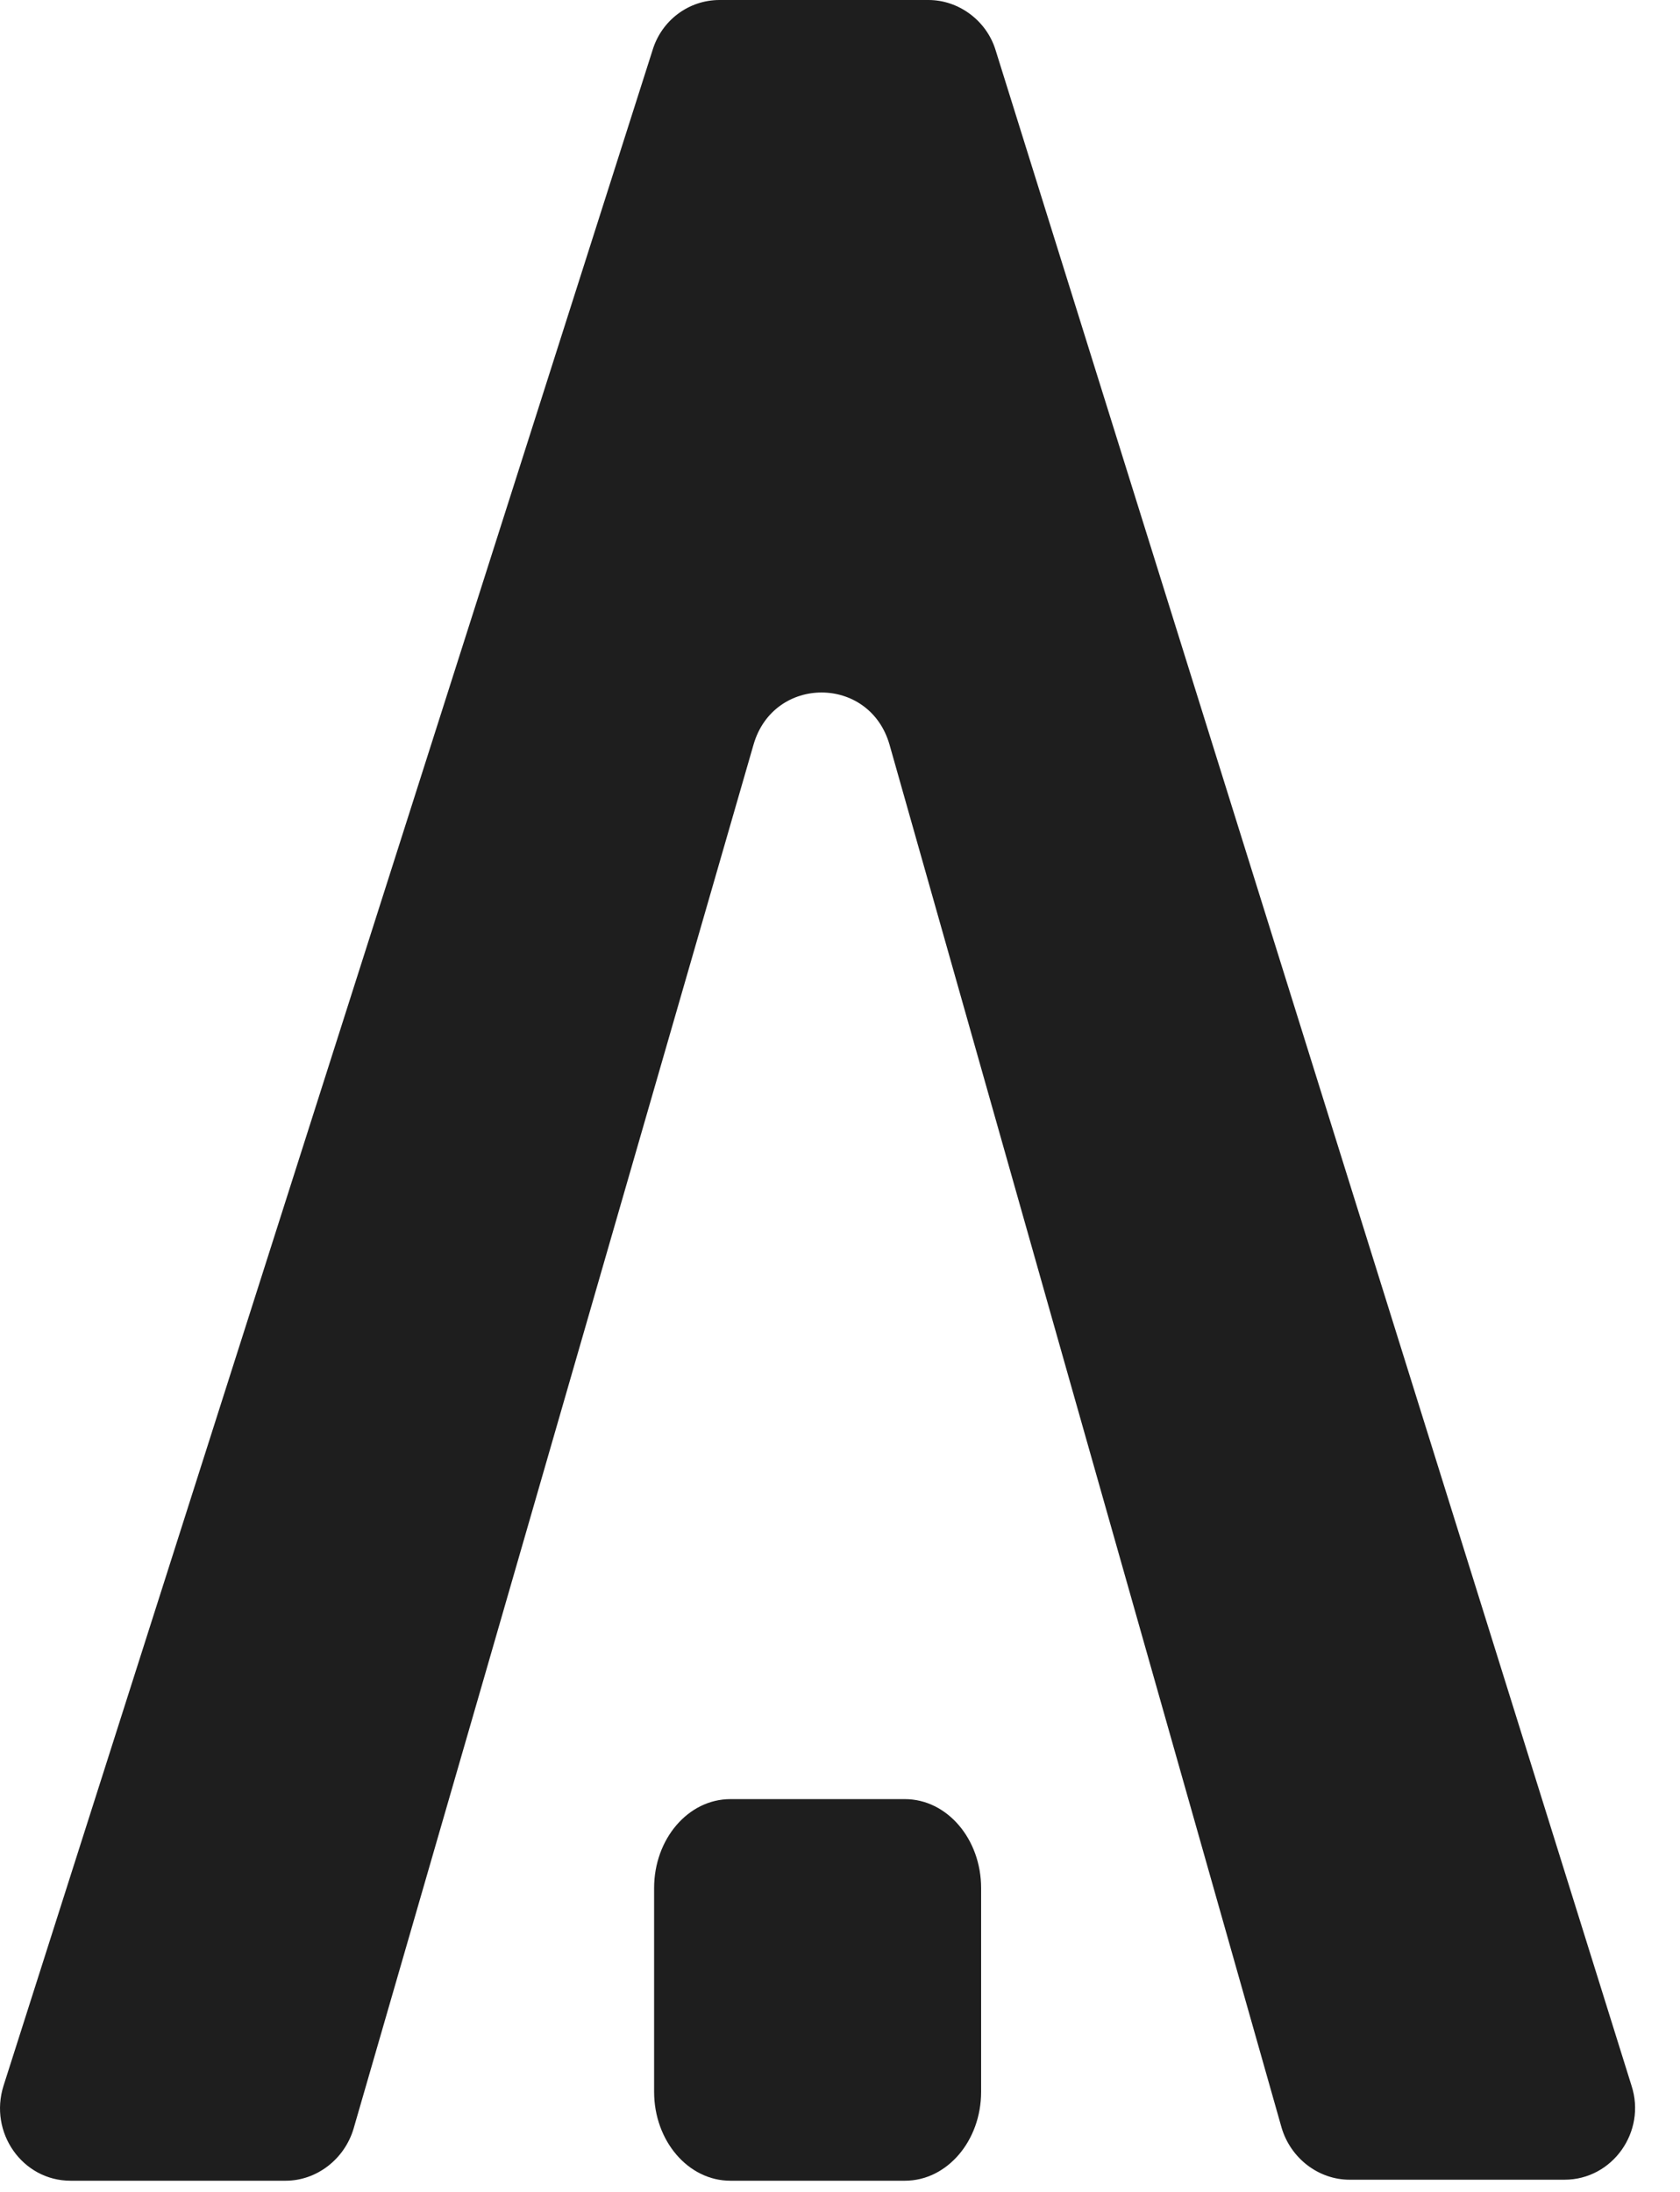<svg width="23" height="30" viewBox="0 0 23 30" fill="none" xmlns="http://www.w3.org/2000/svg">
<path d="M12.712 0H9.851C9.427 0 9.057 0.28 8.934 0.686L0.049 28.545C-0.156 29.189 0.309 29.847 0.966 29.847H3.91C4.334 29.847 4.717 29.553 4.841 29.133L6.62 22.987L10.316 10.192C10.59 9.24 11.905 9.24 12.178 10.192L14.601 18.745L17.545 29.119C17.668 29.539 18.051 29.833 18.476 29.833H21.419C22.076 29.833 22.542 29.175 22.336 28.545L13.63 0.686C13.506 0.28 13.123 0 12.712 0Z" fill="#1E1E1E"/>
<path d="M12.388 24.624H9.999C9.422 24.624 8.955 25.169 8.955 25.842V28.629C8.955 29.302 9.422 29.847 9.999 29.847H12.388C12.965 29.847 13.432 29.302 13.432 28.629V25.842C13.432 25.169 12.965 24.624 12.388 24.624Z" fill="#1E1E1E"/>
</svg>
